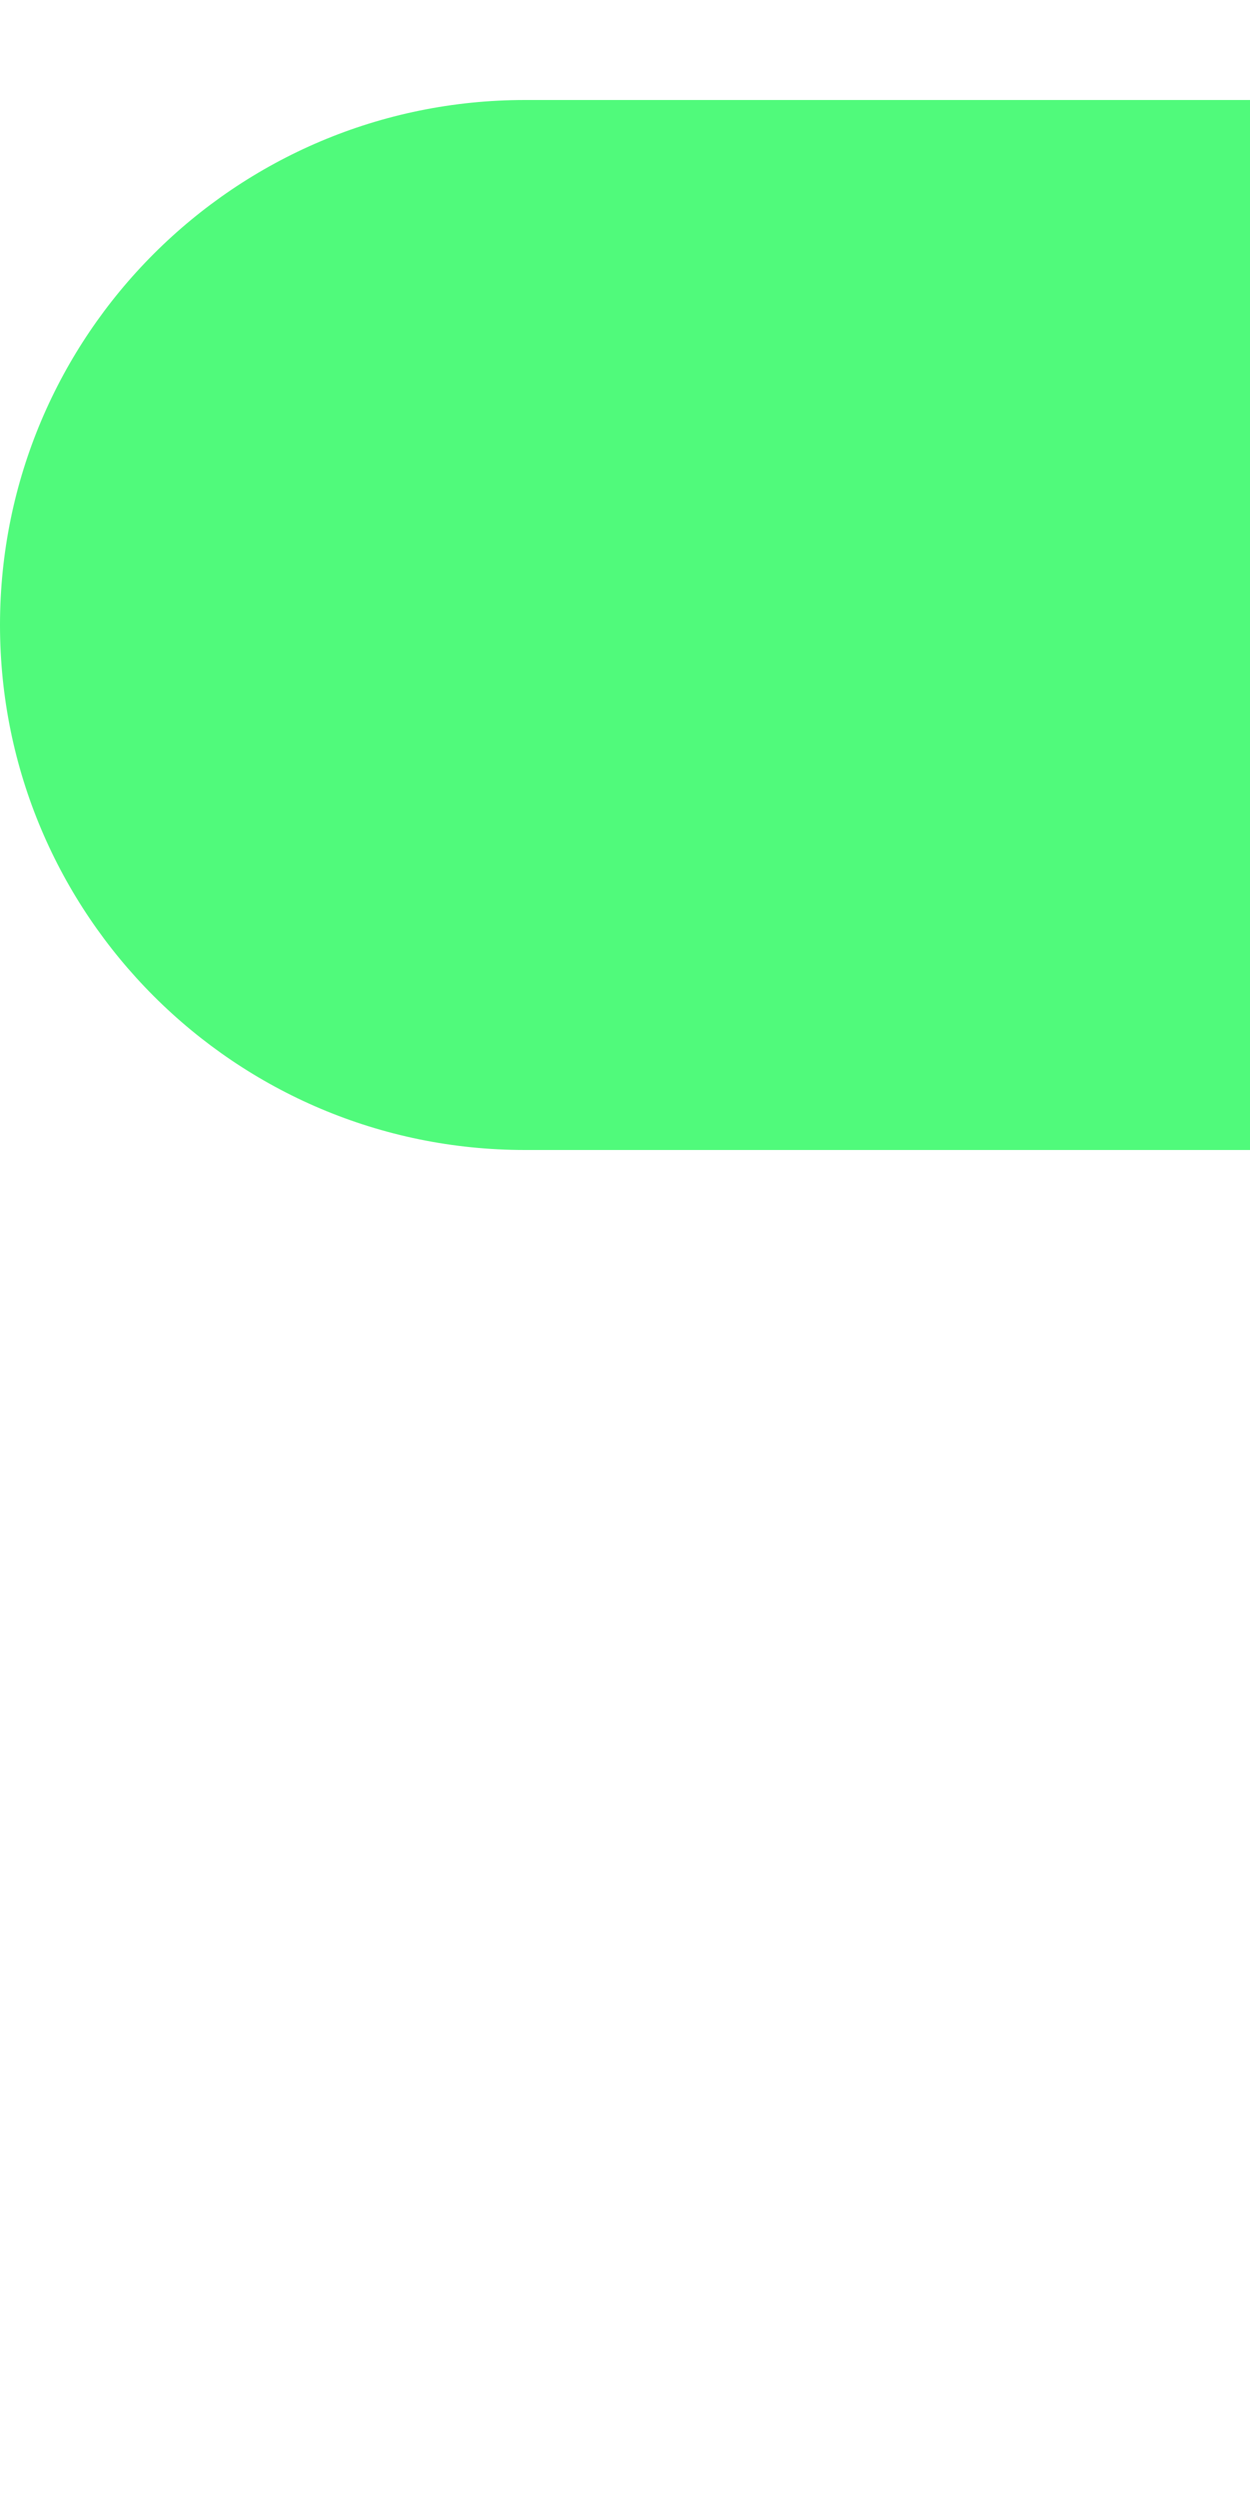 <?xml version="1.0" encoding="UTF-8"?>
<svg xmlns="http://www.w3.org/2000/svg" xmlns:xlink="http://www.w3.org/1999/xlink" width="25" height="50" viewBox="0 0 25 50">
<defs>
<clipPath id="clip-0">
<rect x="0" y="0" width="50" height="25"/>
</clipPath>
<g id="source-7813" clip-path="url(#clip-0)">
<path fill-rule="nonzero" fill="rgb(31.373%, 98.039%, 48.235%)" fill-opacity="1" d="M 10.5 2 L 39.5 2 C 45.297 2 50 6.703 50 12.5 C 50 18.297 45.297 23 39.5 23 L 10.5 23 C 4.703 23 0 18.297 0 12.5 C 0 6.703 4.703 2 10.5 2 Z M 10.5 2 "/>
</g>
</defs>
<use xlink:href="#source-7813"/>
</svg>
